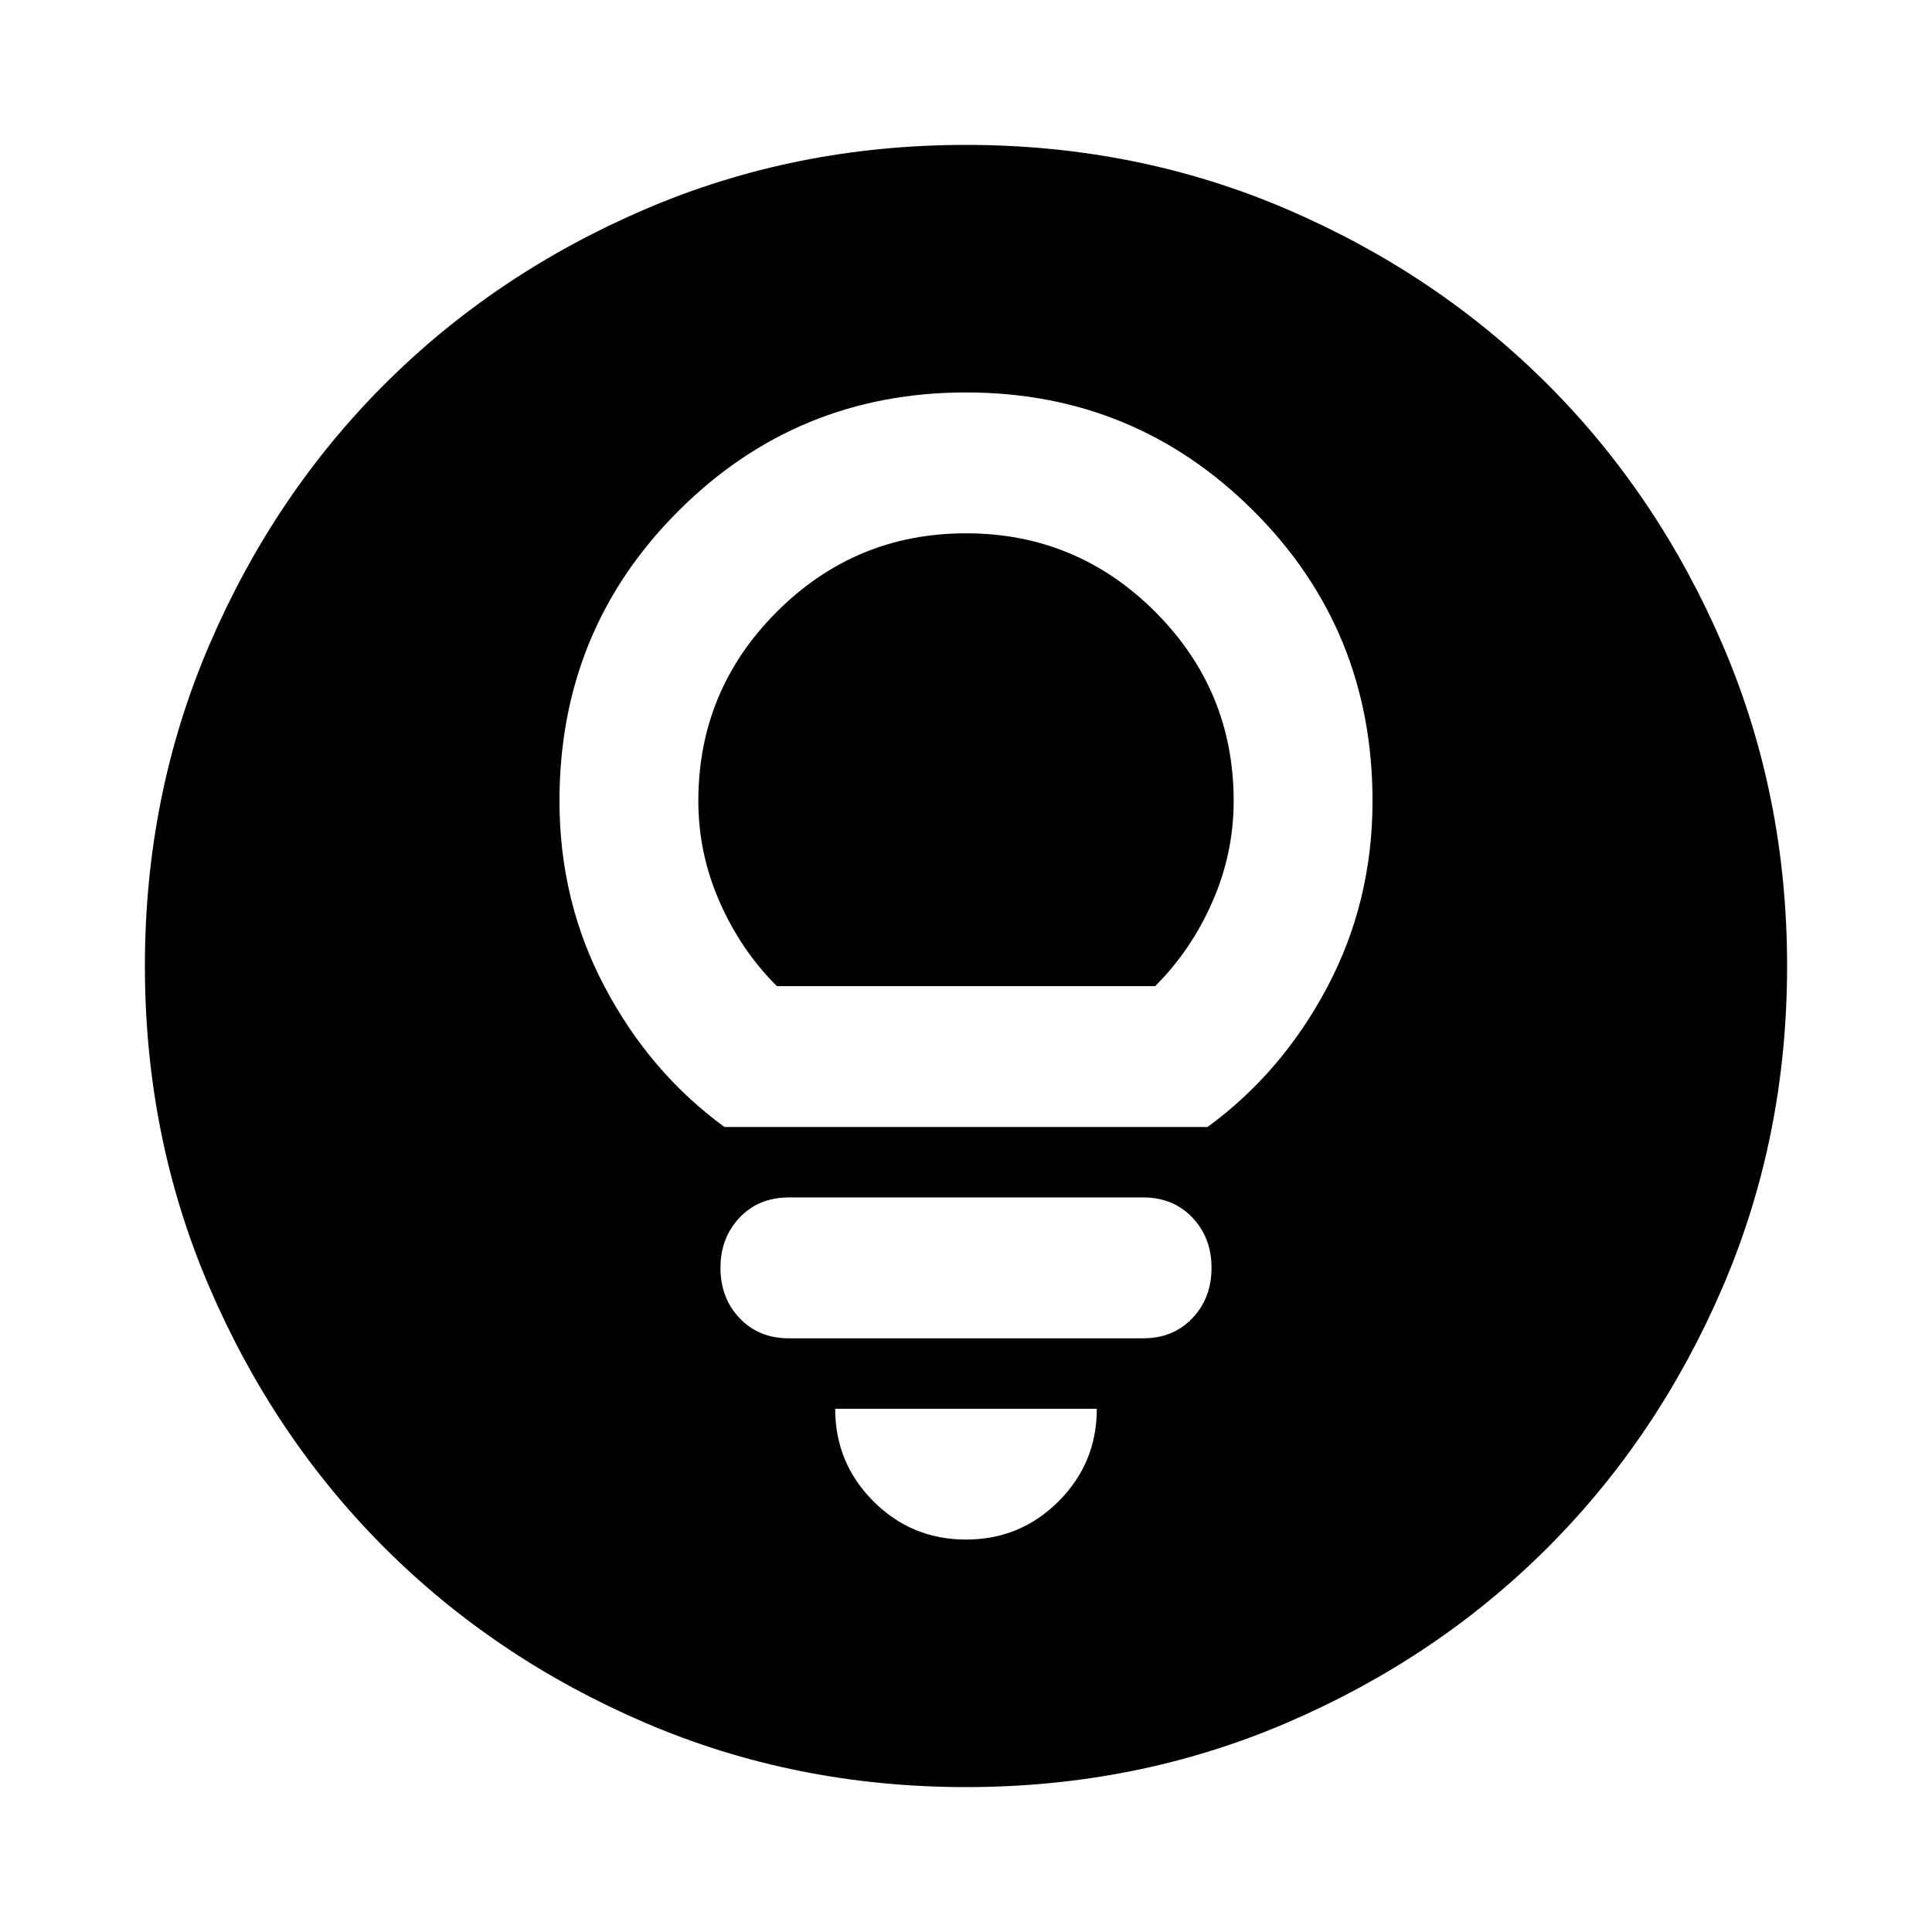 <svg xmlns="http://www.w3.org/2000/svg" height="24" width="24"><path d="M9 14h6q.925-.675 1.488-1.738.562-1.062.562-2.312 0-2.125-1.475-3.6T12 4.875q-2.1 0-3.575 1.475T6.95 9.95q0 1.25.563 2.312Q8.075 13.325 9 14Zm.65-1.75q-.45-.45-.712-1.05-.263-.6-.263-1.25 0-1.375.975-2.35.975-.975 2.35-.975t2.35.975q.975.975.975 2.35 0 .65-.263 1.25-.262.6-.712 1.05Zm.15 4.375h4.4q.375 0 .612-.25.238-.25.238-.625t-.238-.625q-.237-.25-.612-.25H9.8q-.375 0-.612.25-.238.25-.238.625t.238.625q.237.25.612.25Zm2.2 2.5q.675 0 1.15-.475.475-.475.475-1.15h-3.25q0 .675.475 1.15.475.475 1.15.475Zm0 3.075q-2.125 0-3.988-.8-1.862-.8-3.237-2.175Q3.4 17.85 2.6 15.988 1.8 14.125 1.8 12t.8-3.988q.8-1.862 2.175-3.237Q6.15 3.4 8.012 2.6 9.875 1.8 12 1.8t3.988.8q1.862.8 3.237 2.175Q20.6 6.15 21.4 8.012q.8 1.863.8 3.988t-.8 3.988q-.8 1.862-2.175 3.237Q17.85 20.6 15.988 21.4q-1.863.8-3.988.8Z"/></svg>